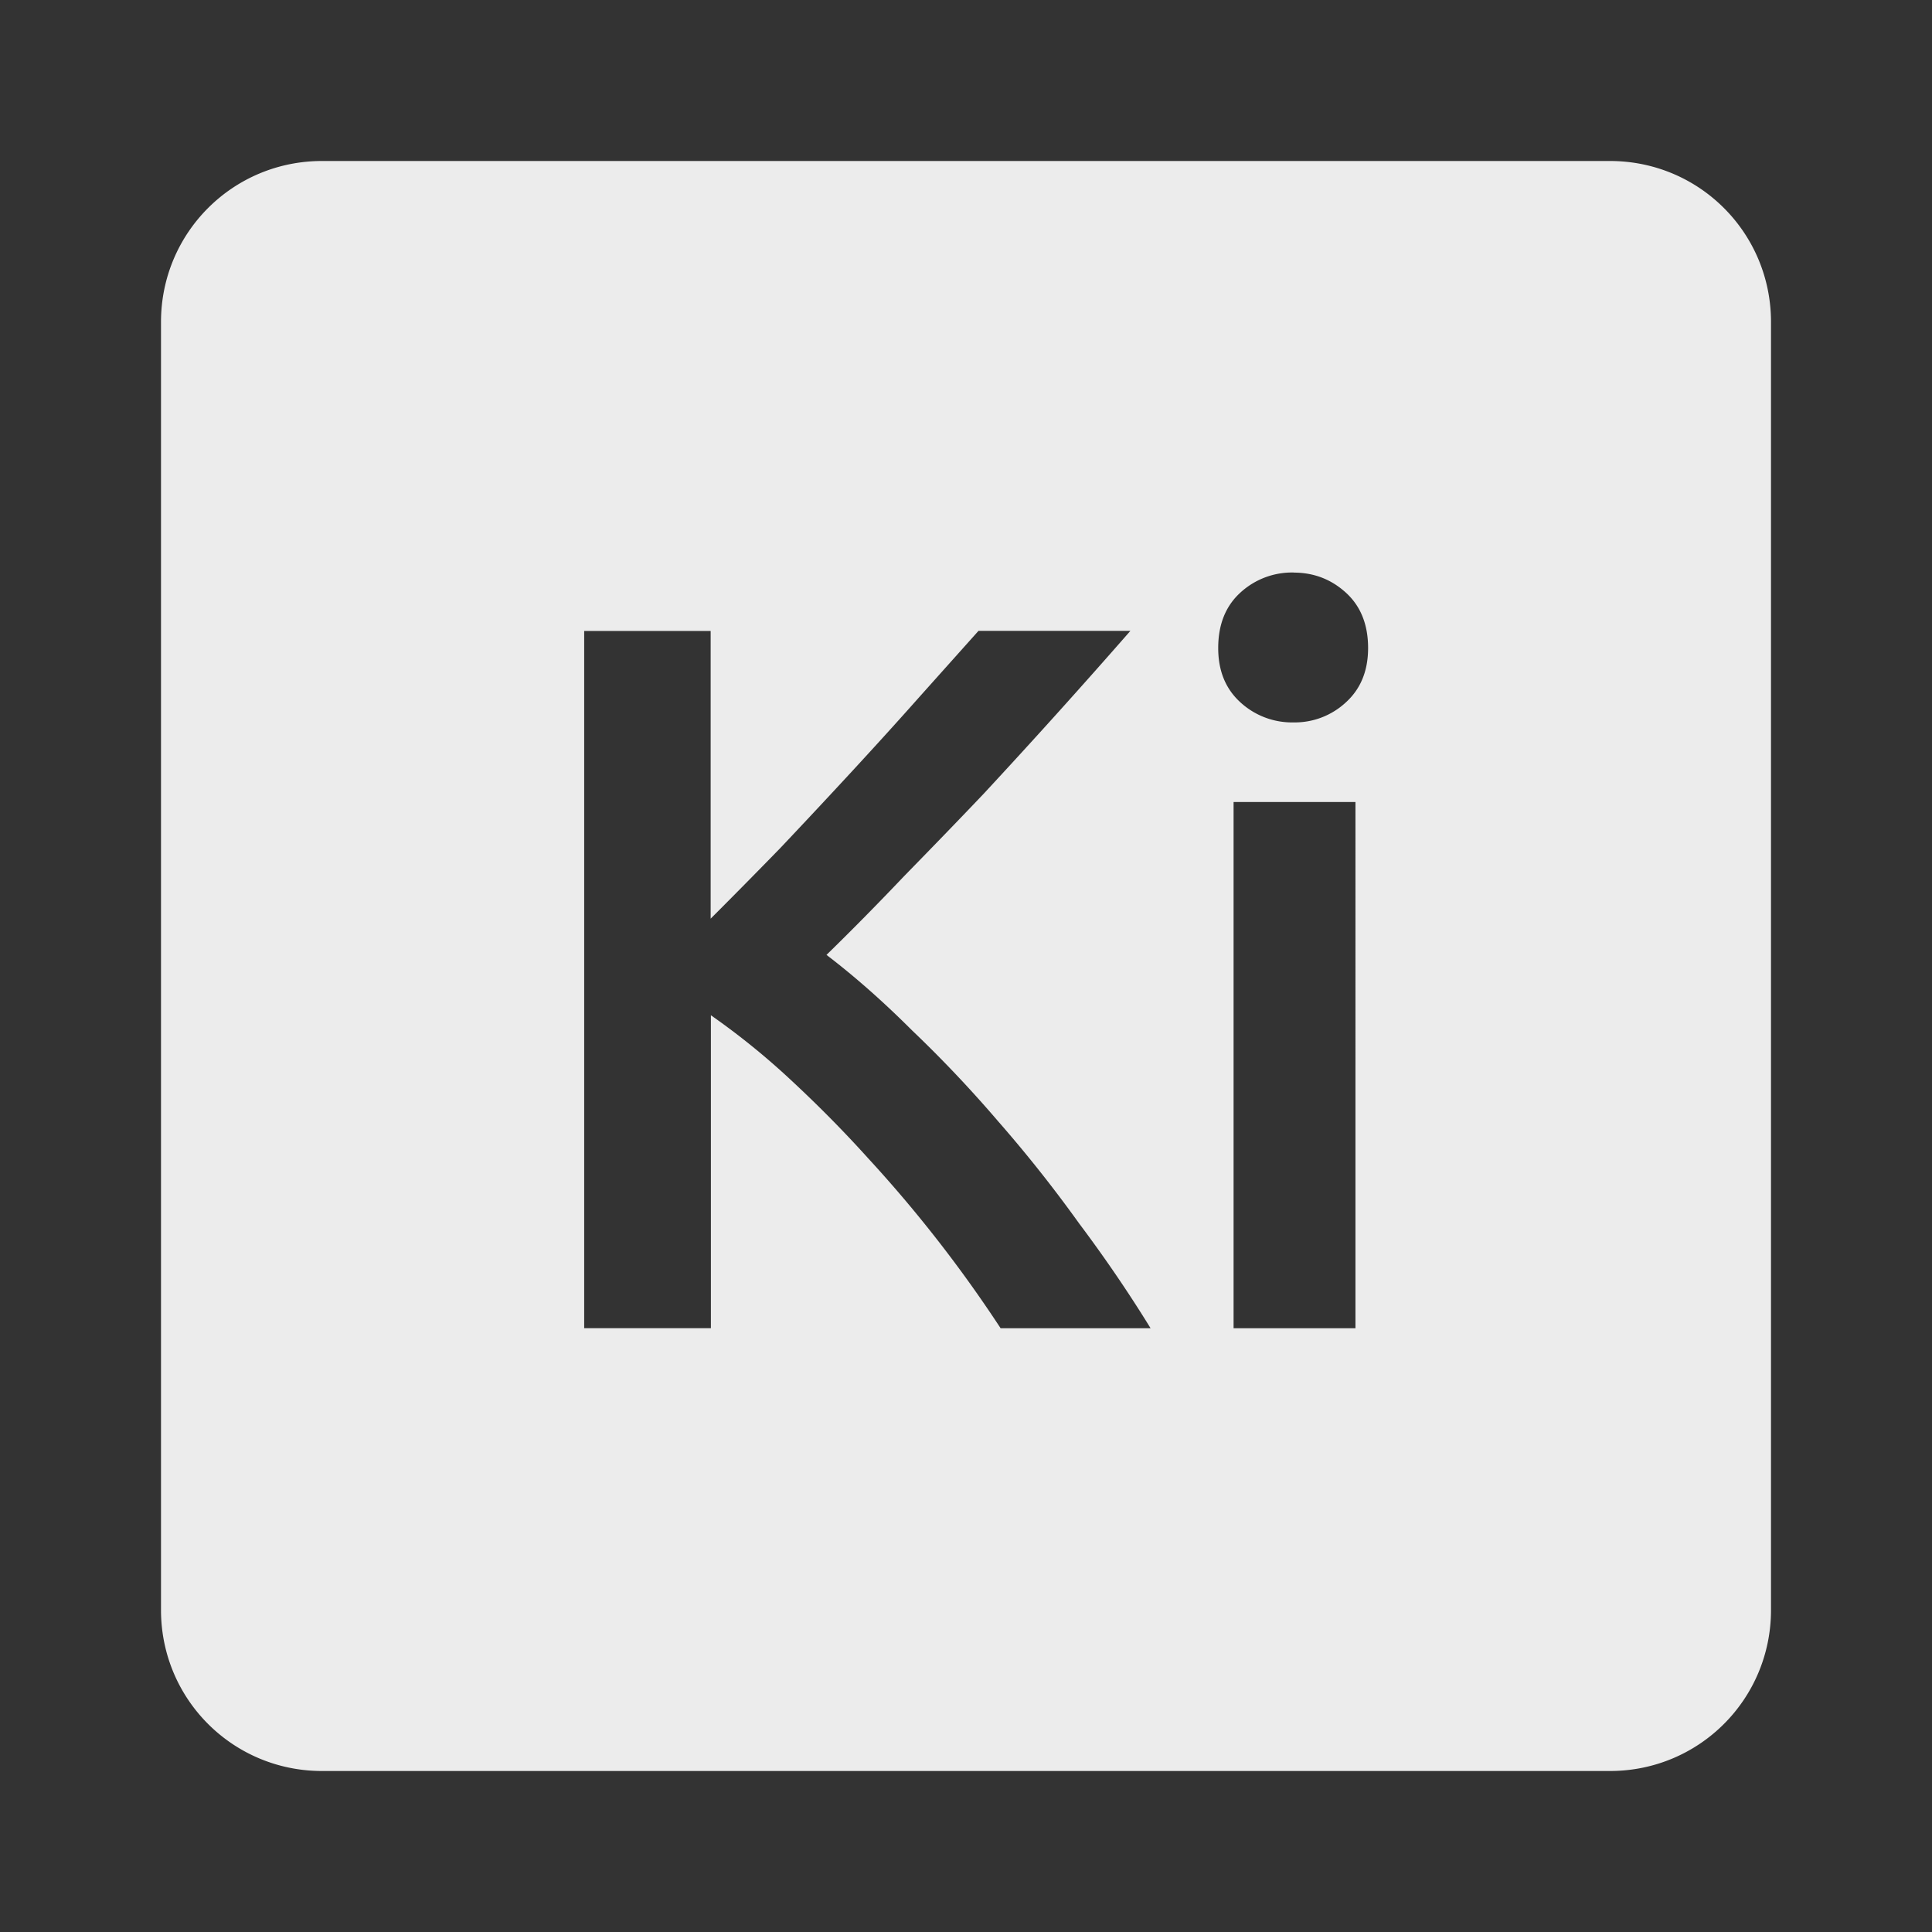 <svg xmlns="http://www.w3.org/2000/svg" viewBox="0 0 24 24"><rect x="0" y="0" width="24" height="24" fill="#333333" stroke="none"/><path d="M4 2c-1.108 0-2 .892-2 2v16c0 1.108.892 2 2 2h16c1.108 0 2-.892 2-2V4c0-1.108-.892-2-2-2H4zm12.07 5.113c.25 0 .467.083.65.25.183.167.275.396.275.687 0 .283-.092.507-.275.674a.932.932 0 0 1-.65.25.948.948 0 0 1-.662-.25c-.183-.167-.275-.39-.275-.674 0-.292.092-.521.275-.688a.948.948 0 0 1 .662-.25zm-8.816.725h1.574v3.574c.275-.275.563-.567.863-.875.3-.317.595-.633.887-.949.3-.325.583-.637.85-.938l.727-.813h1.887a92.217 92.217 0 0 1-1.824 2.025c-.325.342-.655.682-.988 1.023-.325.342-.646.668-.963.977.35.267.704.579 1.063.938.367.35.726.728 1.076 1.137.35.4.683.82 1 1.262.325.433.62.867.887 1.301H12.43a16.339 16.339 0 0 0-1.648-2.114c-.308-.342-.63-.666-.963-.975a9.044 9.044 0 0 0-.988-.799v3.887H7.257V7.837zm8.07 2.125h1.514V16.5h-1.514V9.963z" fill="#ececec"/></svg>